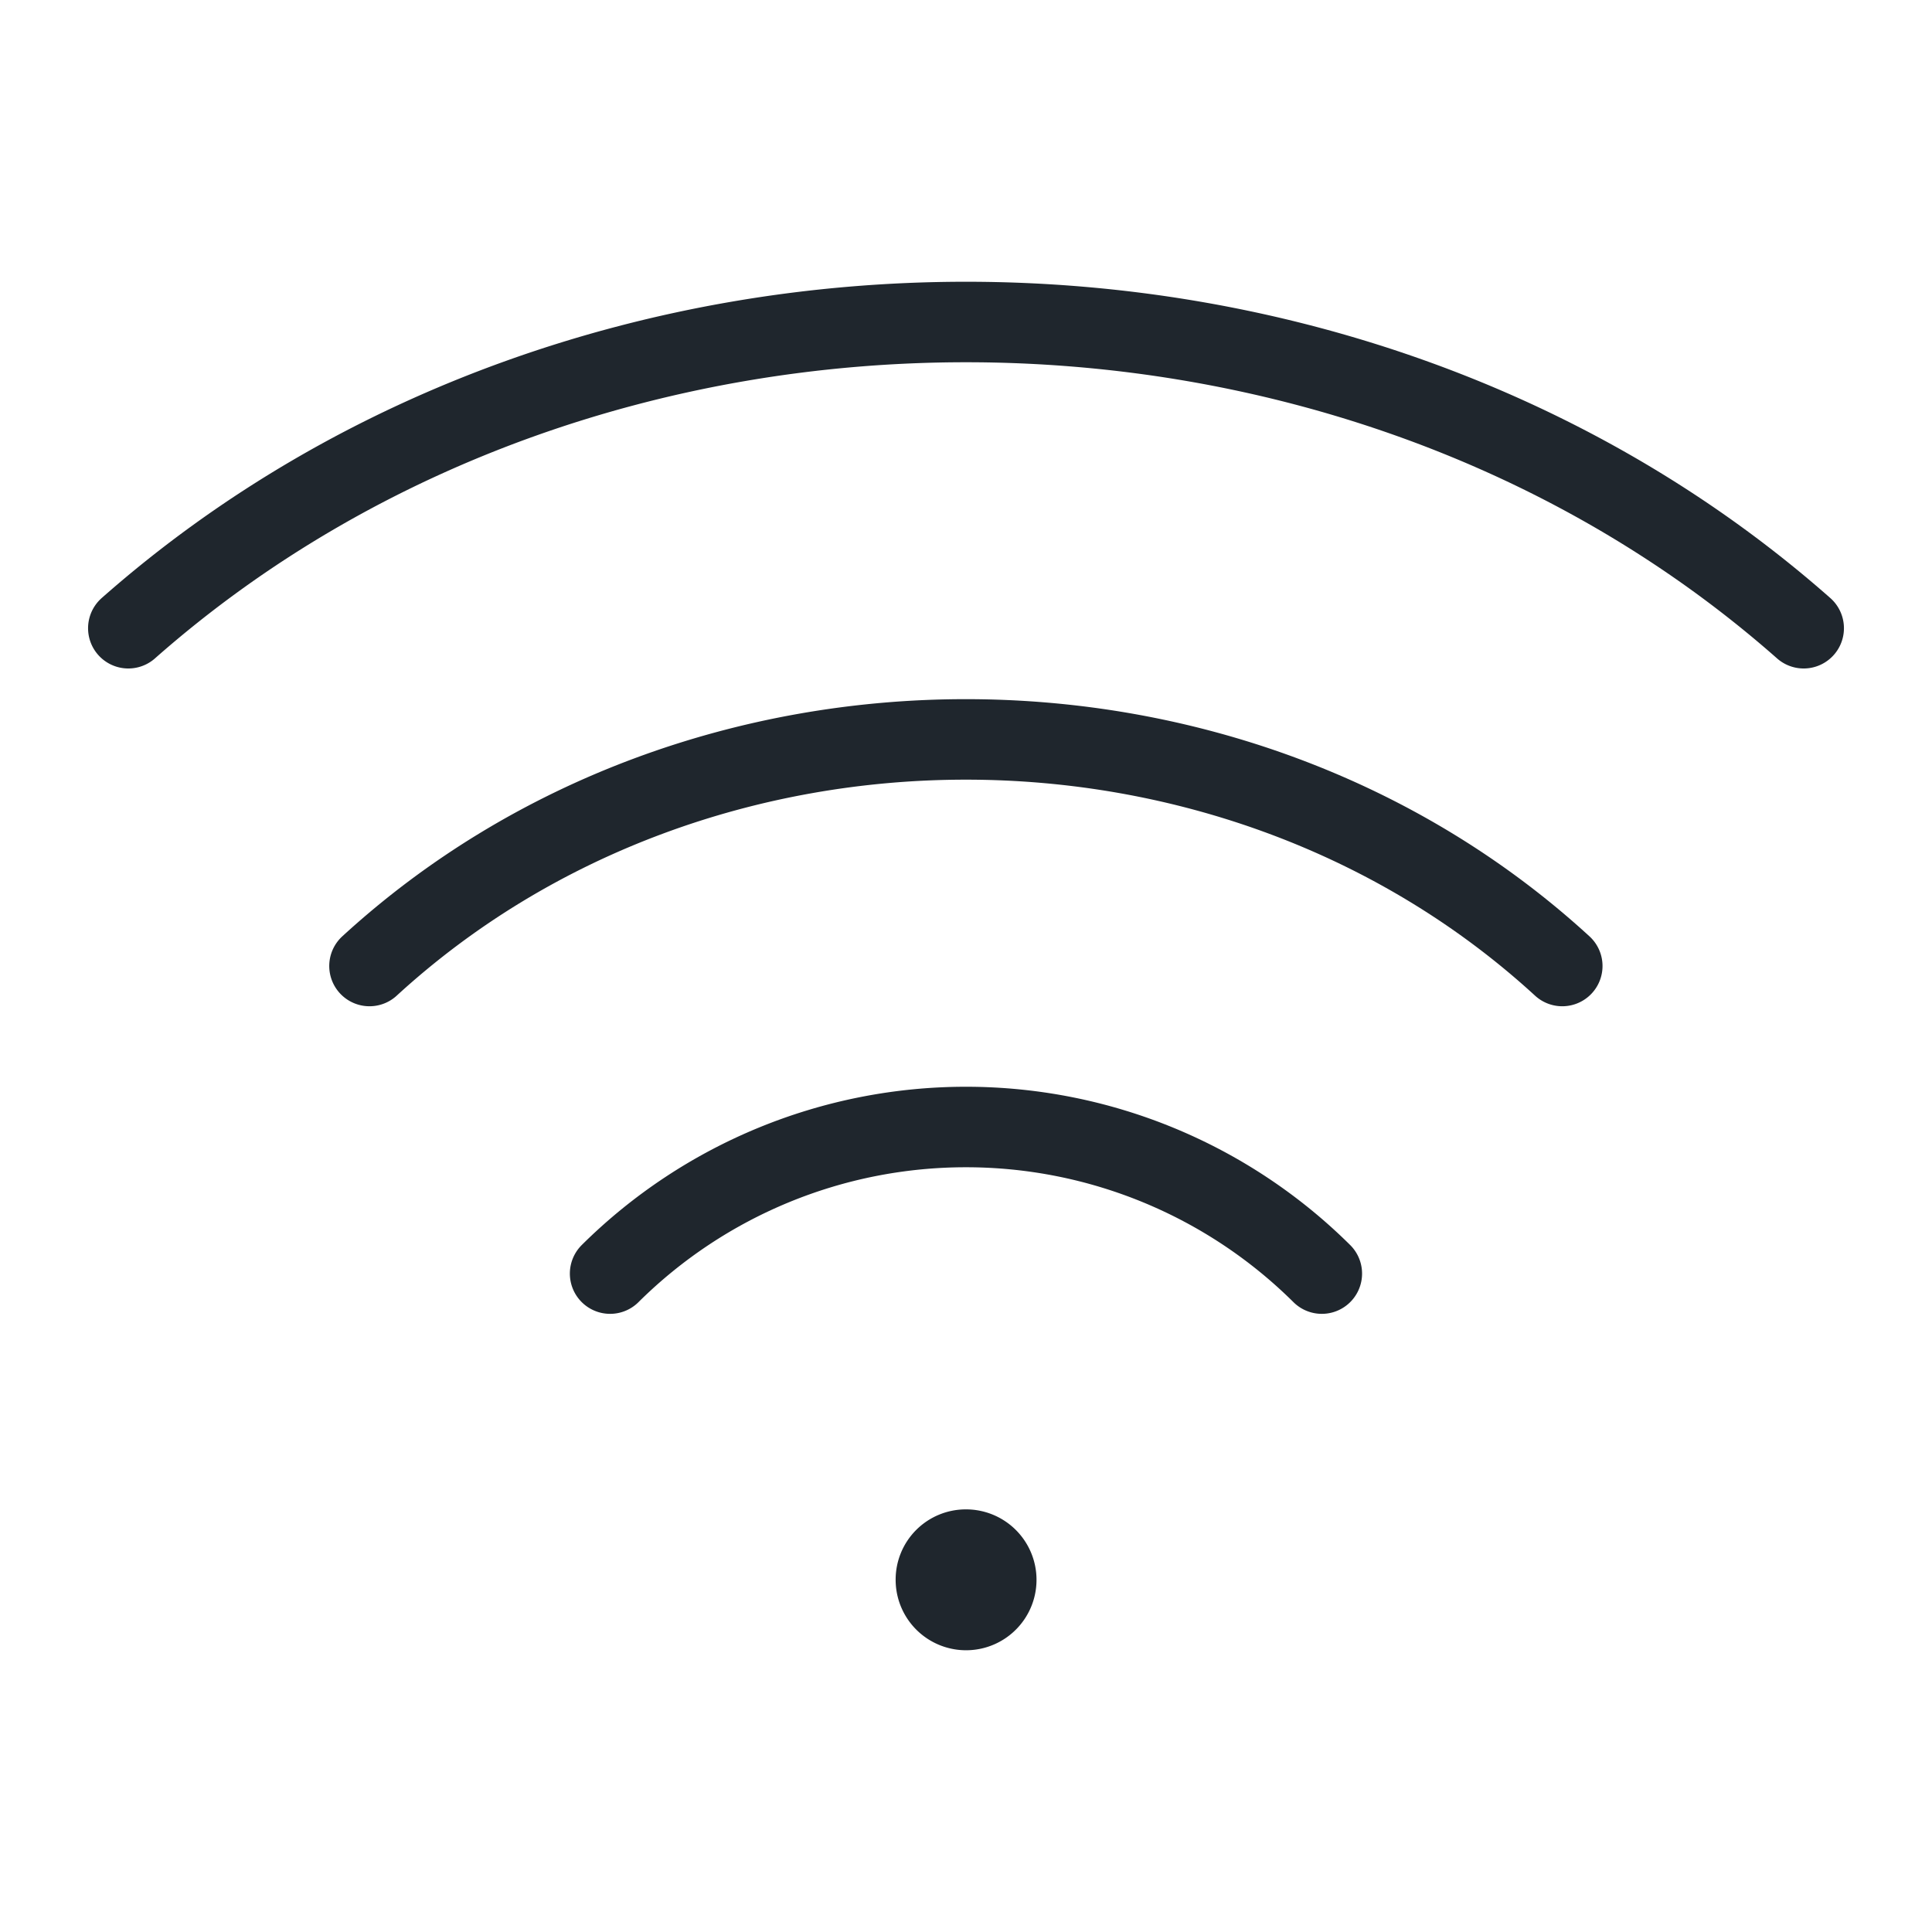 <svg width="24" height="24" viewBox="0 0 24 24" fill="none" xmlns="http://www.w3.org/2000/svg"><path d="M11.999 19.25a.372.372 0 0 0-.373.375.375.375 0 1 0 .517-.347.375.375 0 0 0-.144-.028M4.59 12c4.092-3.753 10.725-3.753 14.817 0M1.594 7.804c5.747-5.072 15.065-5.072 20.812 0M7.579 15.821a6.276 6.276 0 0 1 8.841 0" stroke="#1F262D" stroke-linecap="round" stroke-linejoin="round"/></svg>